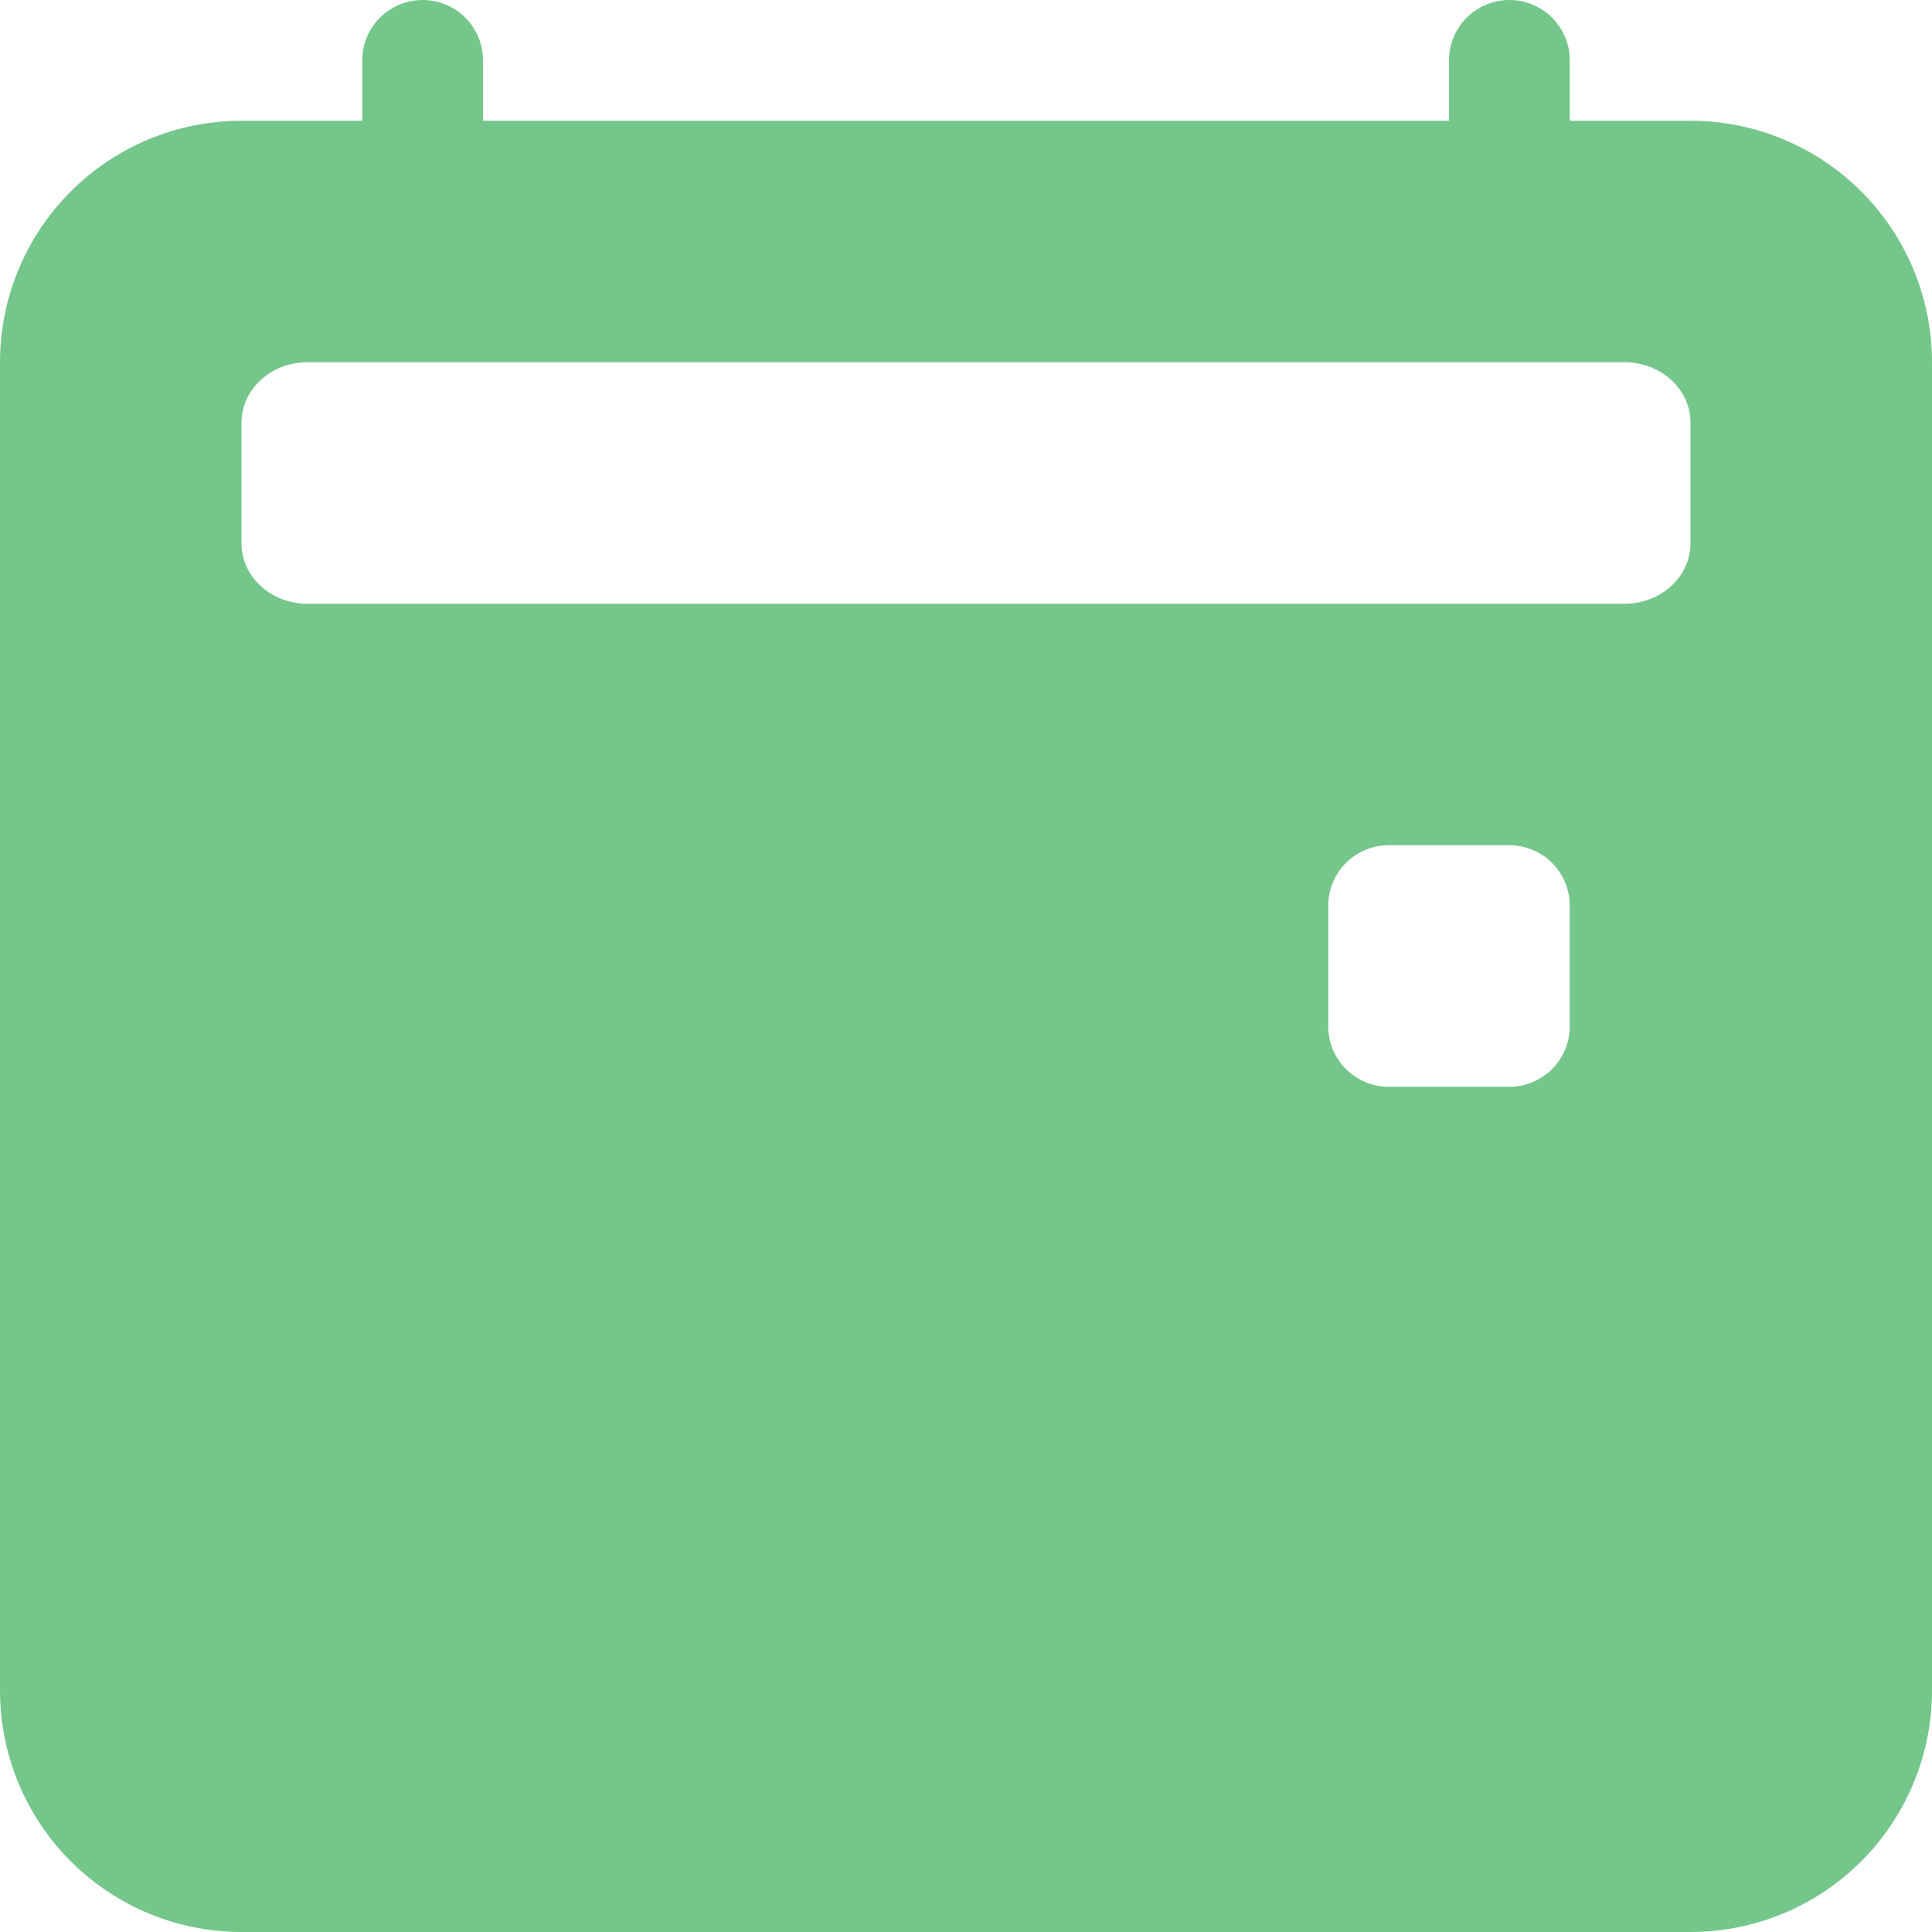 <svg width="91" height="91" viewBox="0 0 91 91" fill="none" xmlns="http://www.w3.org/2000/svg">
<path d="M19.906 0C20.66 0 21.384 0.3 21.917 0.833C22.45 1.366 22.75 2.09 22.75 2.844V5.688H68.25V2.844C68.25 2.09 68.55 1.366 69.083 0.833C69.616 0.3 70.34 0 71.094 0C71.848 0 72.571 0.3 73.105 0.833C73.638 1.366 73.938 2.09 73.938 2.844V5.688H79.625C82.642 5.688 85.535 6.886 87.668 9.019C89.802 11.152 91 14.046 91 17.062V79.625C91 82.642 89.802 85.535 87.668 87.668C85.535 89.802 82.642 91 79.625 91H11.375C8.358 91 5.465 89.802 3.332 87.668C1.198 85.535 0 82.642 0 79.625V17.062C0 14.046 1.198 11.152 3.332 9.019C5.465 6.886 8.358 5.688 11.375 5.688H17.062V2.844C17.062 2.09 17.362 1.366 17.895 0.833C18.429 0.3 19.152 0 19.906 0V0ZM76.52 17.062H14.475C12.768 17.062 11.375 18.337 11.375 19.906V25.594C11.375 27.163 12.763 28.438 14.475 28.438H76.525C78.232 28.438 79.625 27.163 79.625 25.594V19.906C79.625 18.337 78.237 17.062 76.52 17.062ZM65.406 39.812C64.652 39.812 63.929 40.112 63.395 40.645C62.862 41.179 62.562 41.902 62.562 42.656V48.344C62.562 49.098 62.862 49.821 63.395 50.355C63.929 50.888 64.652 51.188 65.406 51.188H71.094C71.848 51.188 72.571 50.888 73.105 50.355C73.638 49.821 73.938 49.098 73.938 48.344V42.656C73.938 41.902 73.638 41.179 73.105 40.645C72.571 40.112 71.848 39.812 71.094 39.812H65.406Z" fill="#74C68B"/>
</svg>
